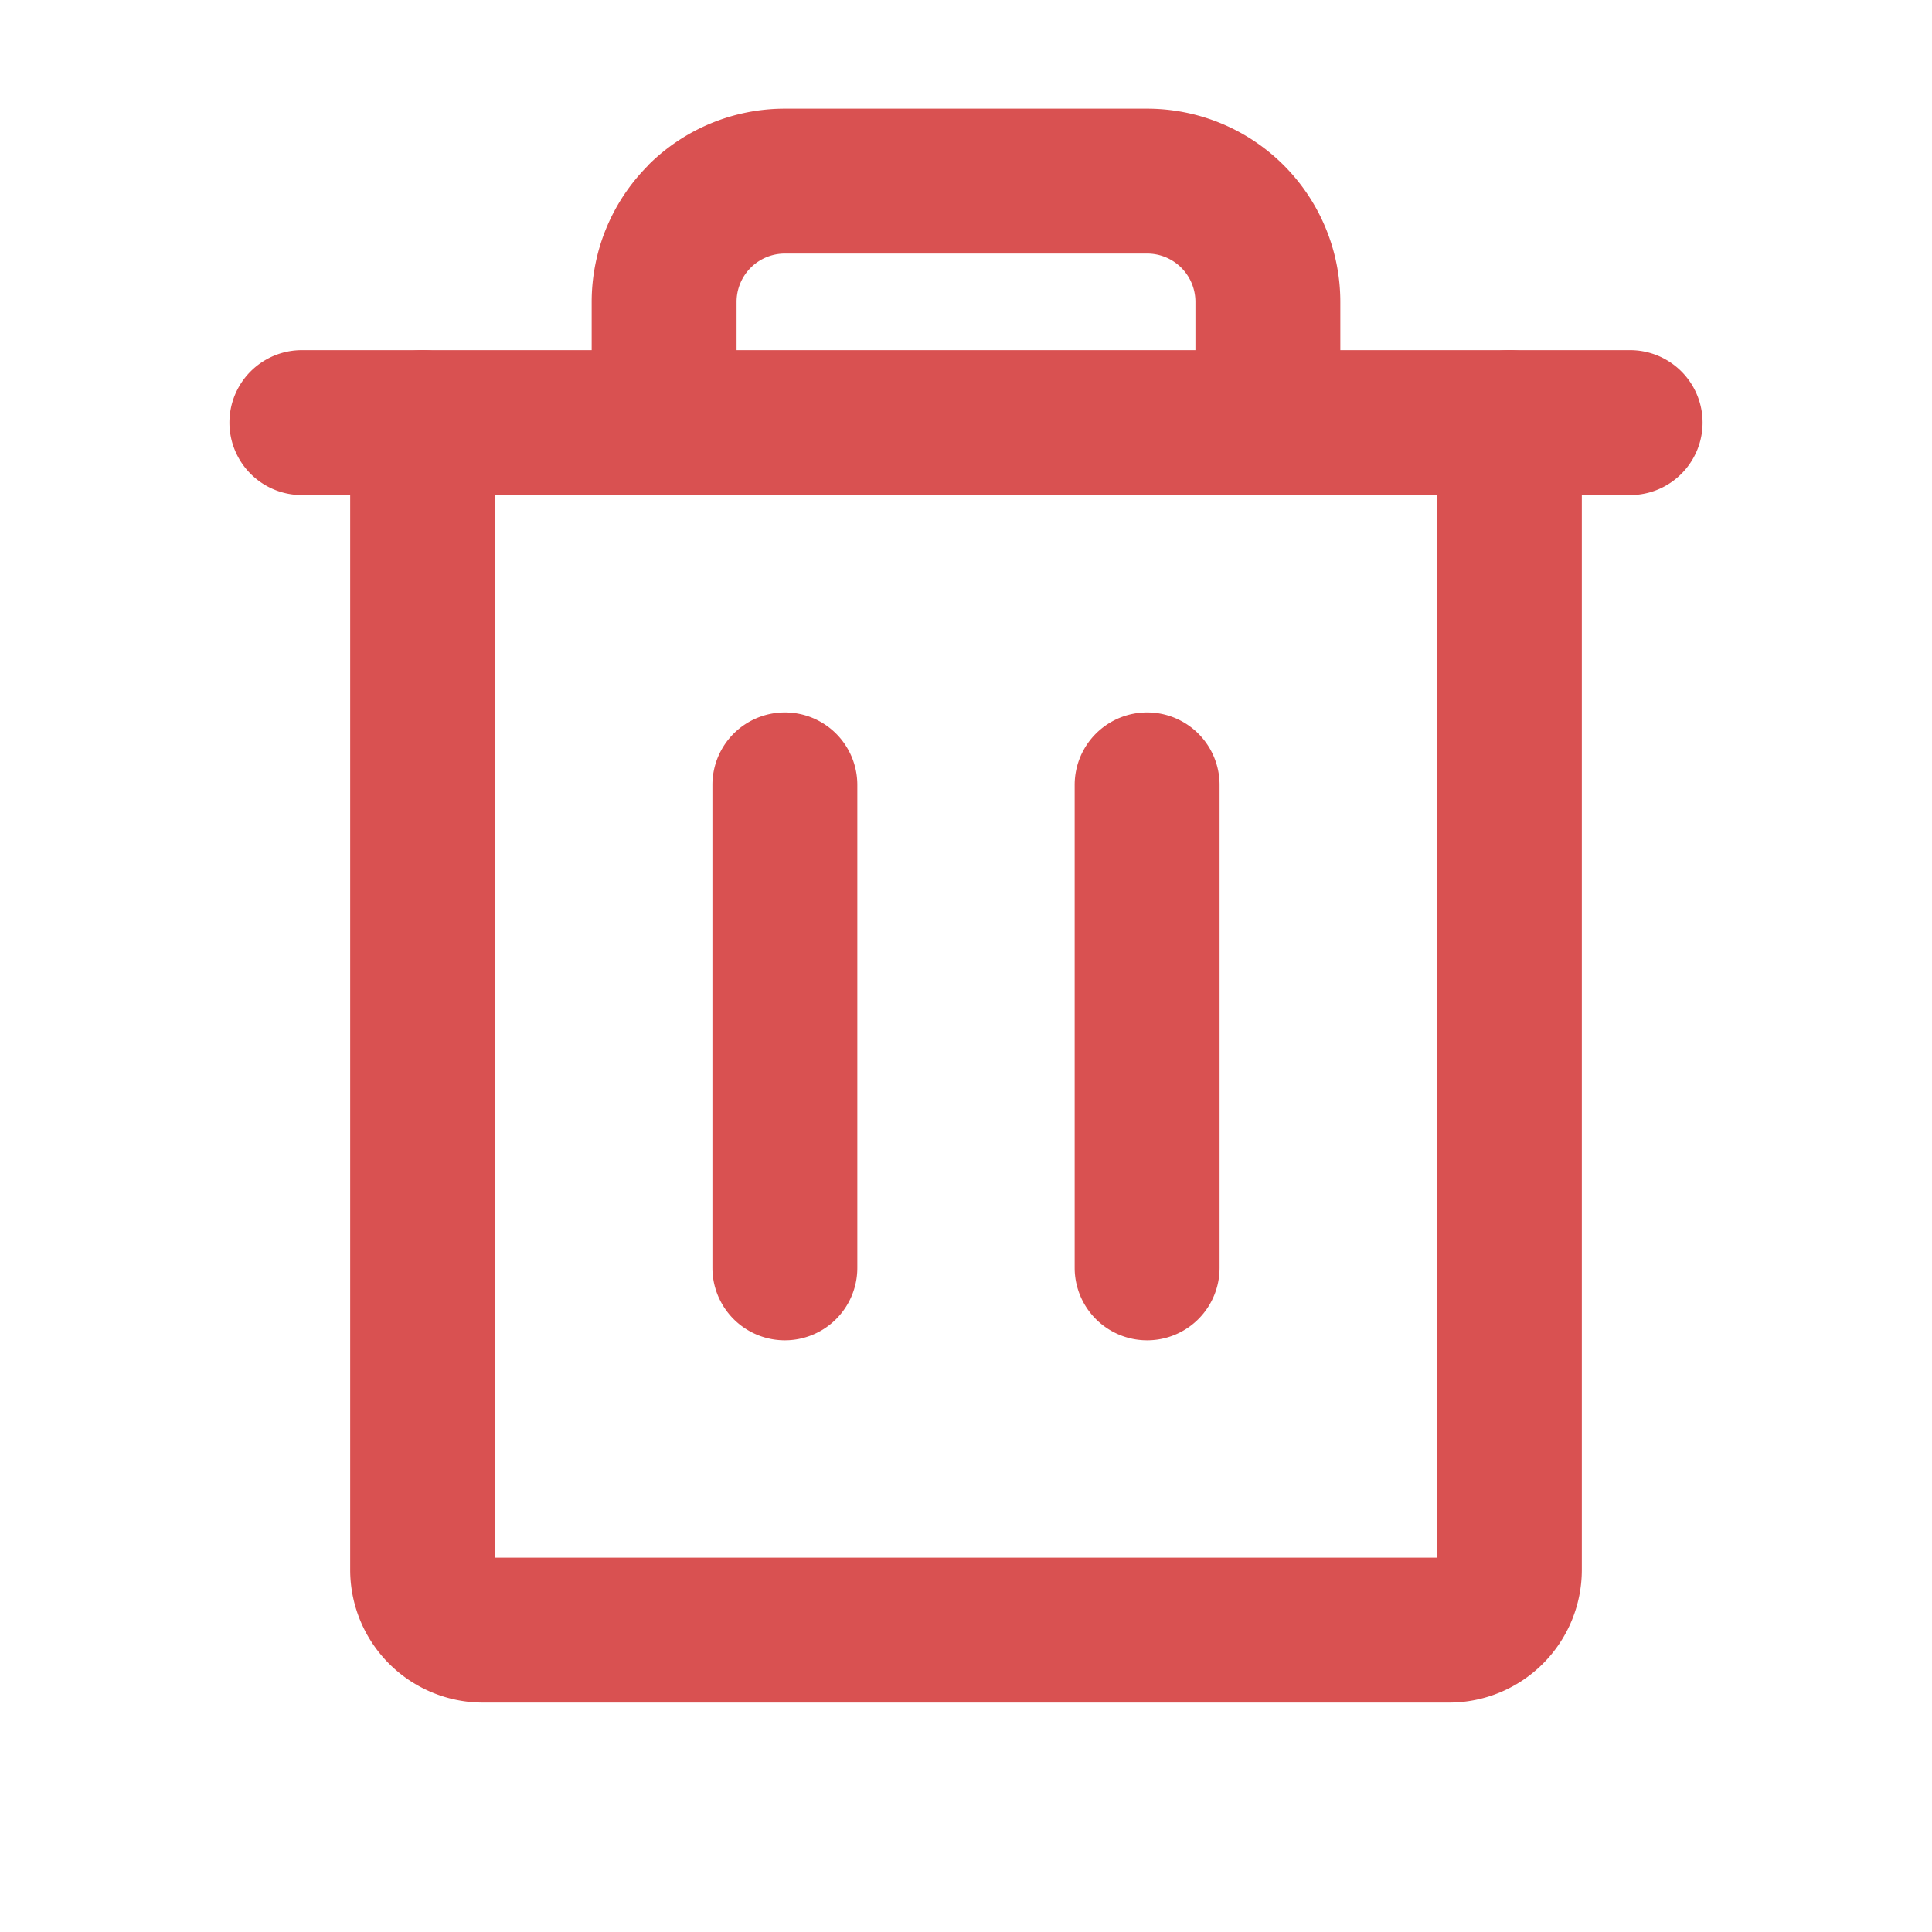 <svg width="20" height="20" fill="none" xmlns="http://www.w3.org/2000/svg"><path fill-rule="evenodd" clip-rule="evenodd" d="M3.125 3.625h13.75a.75.75 0 010 1.5H3.125a.75.75 0 010-1.5zm5 3.75a.75.75 0 01.75.75v5a.75.75 0 01-1.5 0v-5a.75.75 0 01.75-.75zm3.75 0a.75.75 0 01.75.75v5a.75.75 0 01-1.5 0v-5a.75.75 0 01.75-.75z" fill="#D95151"/><path fill-rule="evenodd" clip-rule="evenodd" d="M4.375 3.625a.75.75 0 01.75.75v11.75h9.75V4.375a.75.75 0 011.5 0V16.25A1.375 1.375 0 0115 17.625H5a1.375 1.375 0 01-1.375-1.375V4.375a.75.75 0 01.75-.75z" fill="#D95151"/><path fill-rule="evenodd" clip-rule="evenodd" d="M6.71 1.71a2 2 0 011.415-.585h3.75a2 2 0 012 2v1.25a.75.75 0 01-1.5 0v-1.25a.5.5 0 00-.5-.5h-3.75a.5.5 0 00-.5.5v1.25a.75.75 0 01-1.5 0v-1.25a2 2 0 01.586-1.414z" fill="#D95151"/></svg>